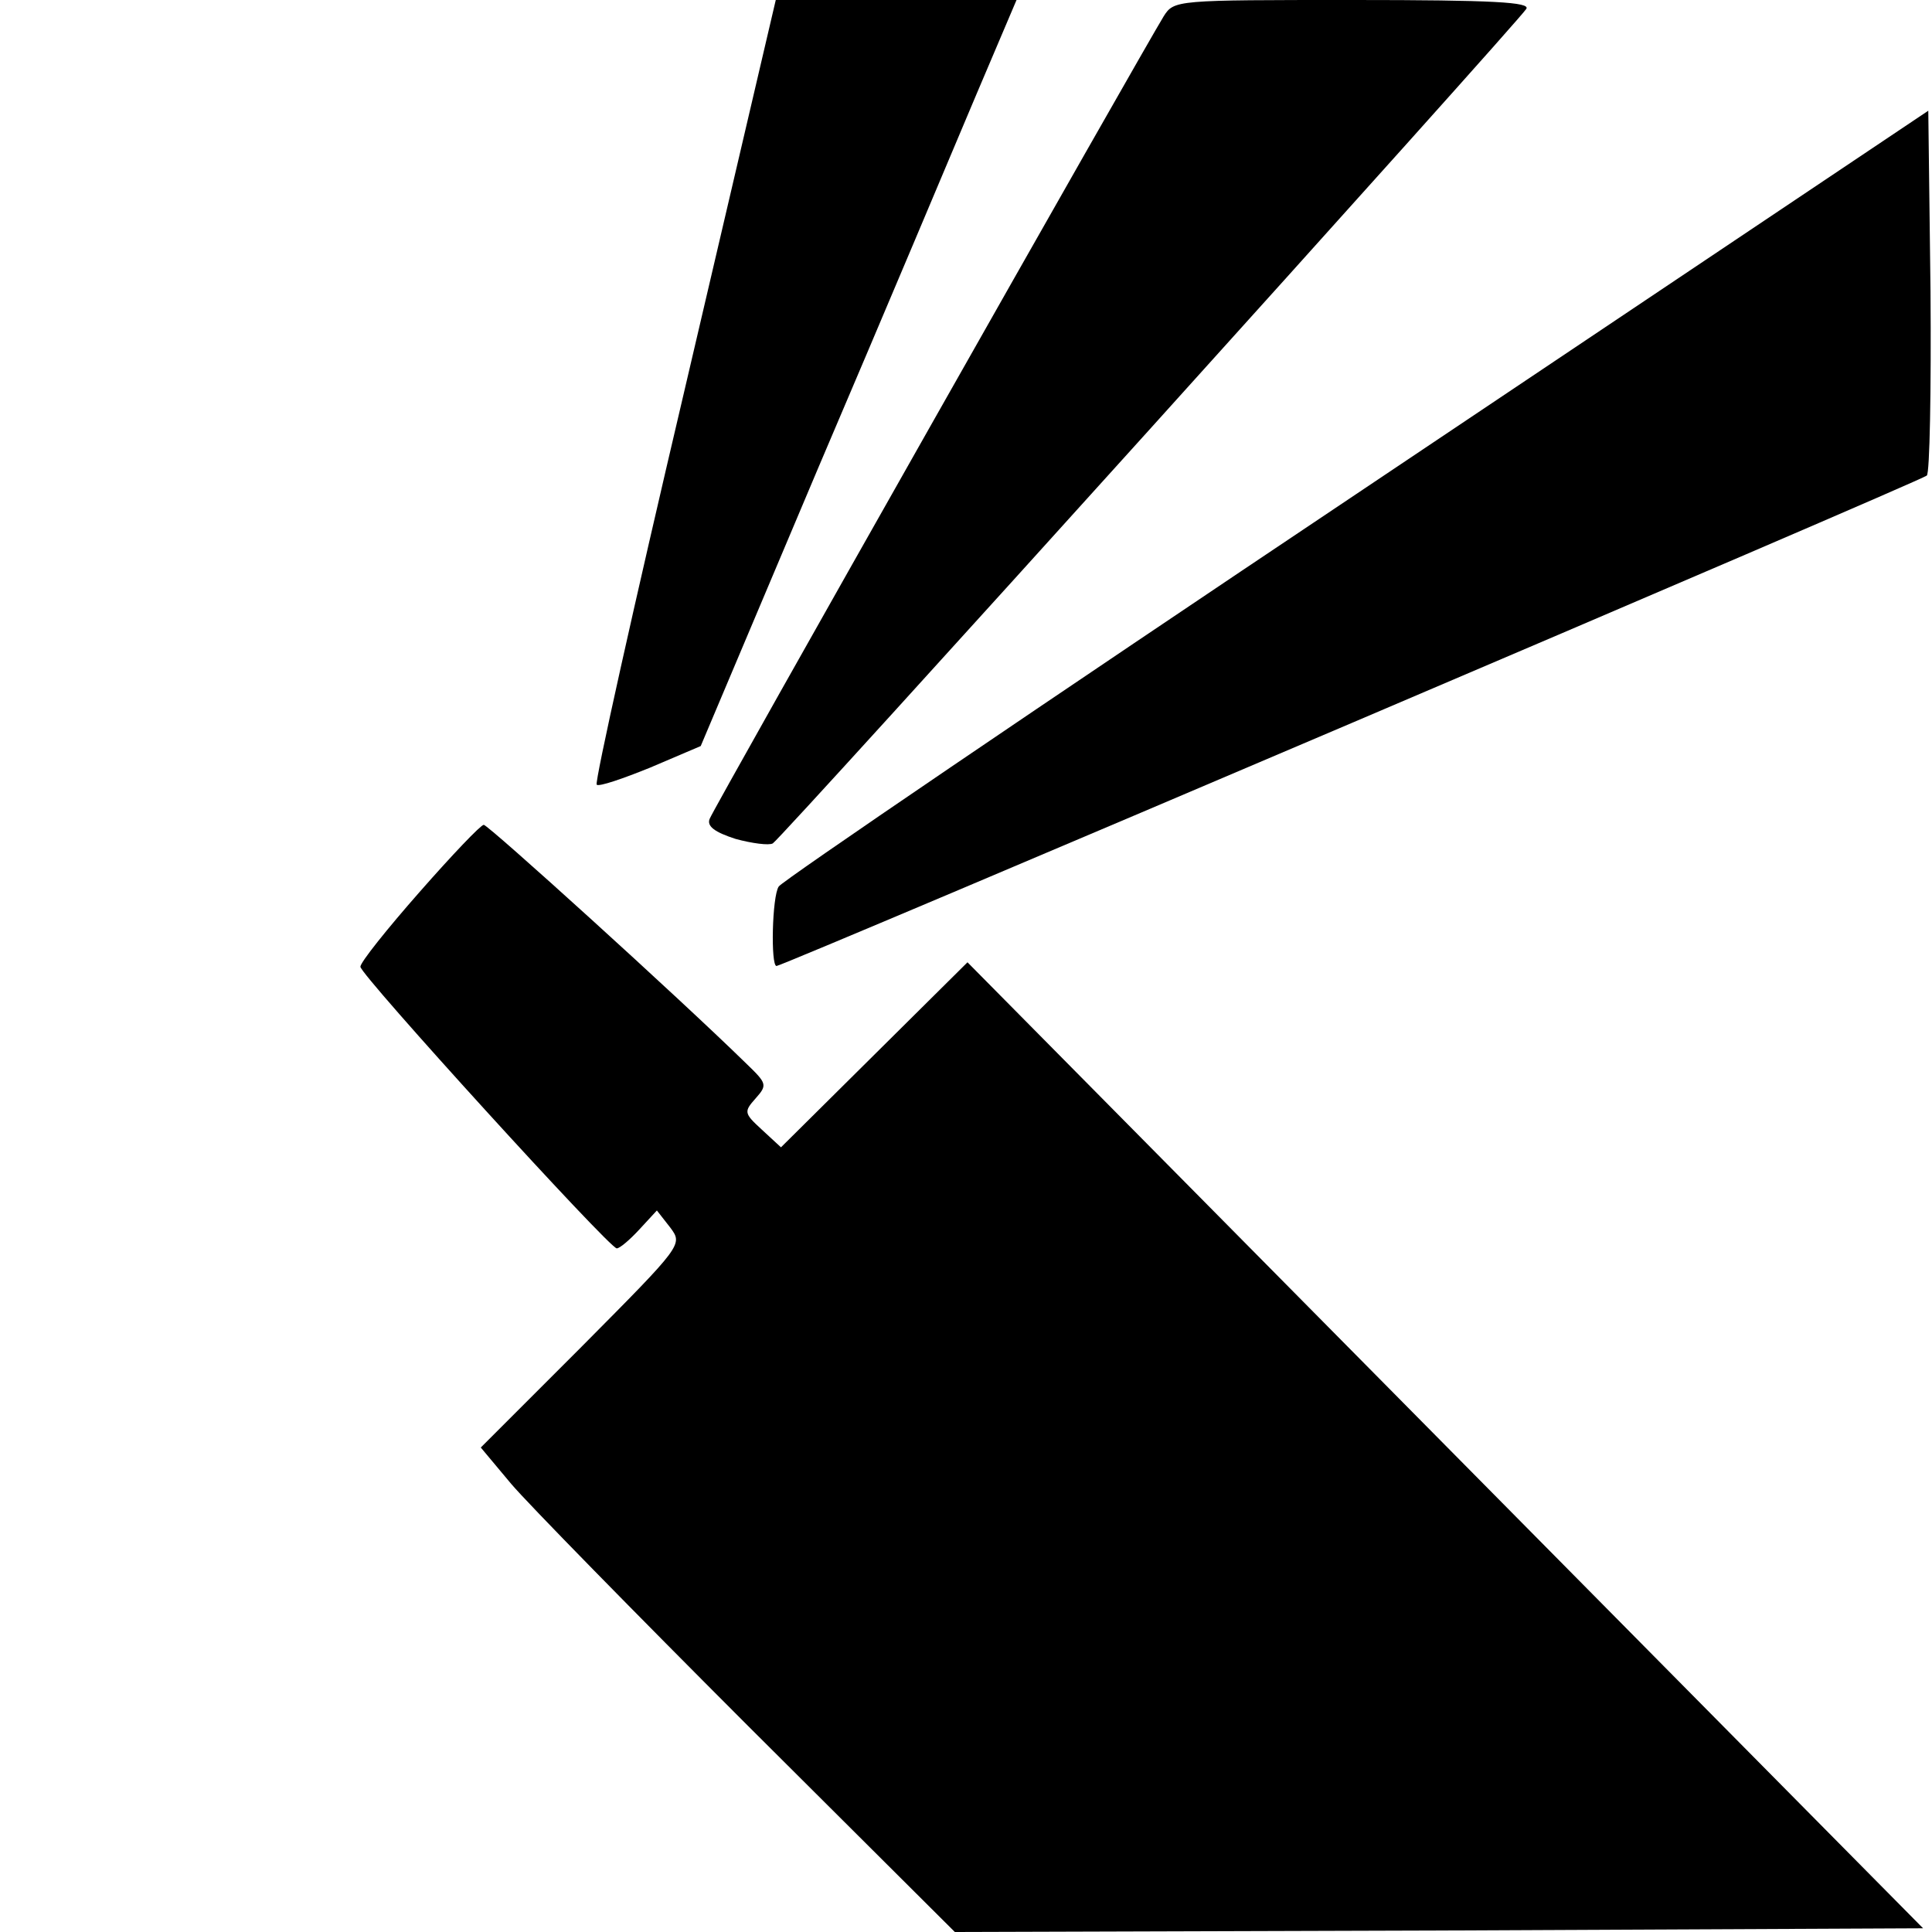 <?xml version="1.0" standalone="no"?>
<!DOCTYPE svg PUBLIC "-//W3C//DTD SVG 20010904//EN"
 "http://www.w3.org/TR/2001/REC-SVG-20010904/DTD/svg10.dtd">
<svg version="1.0" xmlns="http://www.w3.org/2000/svg"
 width="260pt" height="260pt" viewBox="0 0 260 260"
 preserveAspectRatio="xMidYMid meet">
<g transform="translate(0,260) scale(0.1,-0.1)"
fill="#000000" stroke="none">
<path d="M921 2074 c-68 -289 -121 -527 -118 -530 3 -3 35 8 72 23 l68 29 158
374 c88 206 183 432 213 503 l54 127 -162 0 -162 0 -123 -526z"/>
<path d="M1566 2578 c-26 -42 -606 -1066 -611 -1080 -4 -10 7 -18 35 -27 22
-6 45 -9 50 -6 12 7 1003 1105 1014 1123 6 9 -43 12 -233 12 -239 0 -241 0
-255 -22z"/>
<path d="M1825 1935 c-423 -283 -773 -521 -777 -528 -9 -13 -11 -107 -3 -107
9 0 1539 652 1548 660 4 3 6 115 5 248 l-3 243 -770 -516z"/>
<path d="M565 1400 c-44 -50 -80 -95 -80 -101 0 -11 335 -379 345 -379 4 0 17
11 30 25 l24 26 18 -23 c17 -23 17 -23 -119 -160 l-136 -136 41 -49 c22 -26
166 -173 319 -326 l278 -277 652 2 651 3 -643 650 -643 650 -126 -125 -125
-124 -26 24 c-24 22 -24 24 -8 42 16 18 15 20 -13 47 -92 90 -347 321 -353
321 -4 0 -43 -41 -86 -90z"/>
</g>
</svg>
